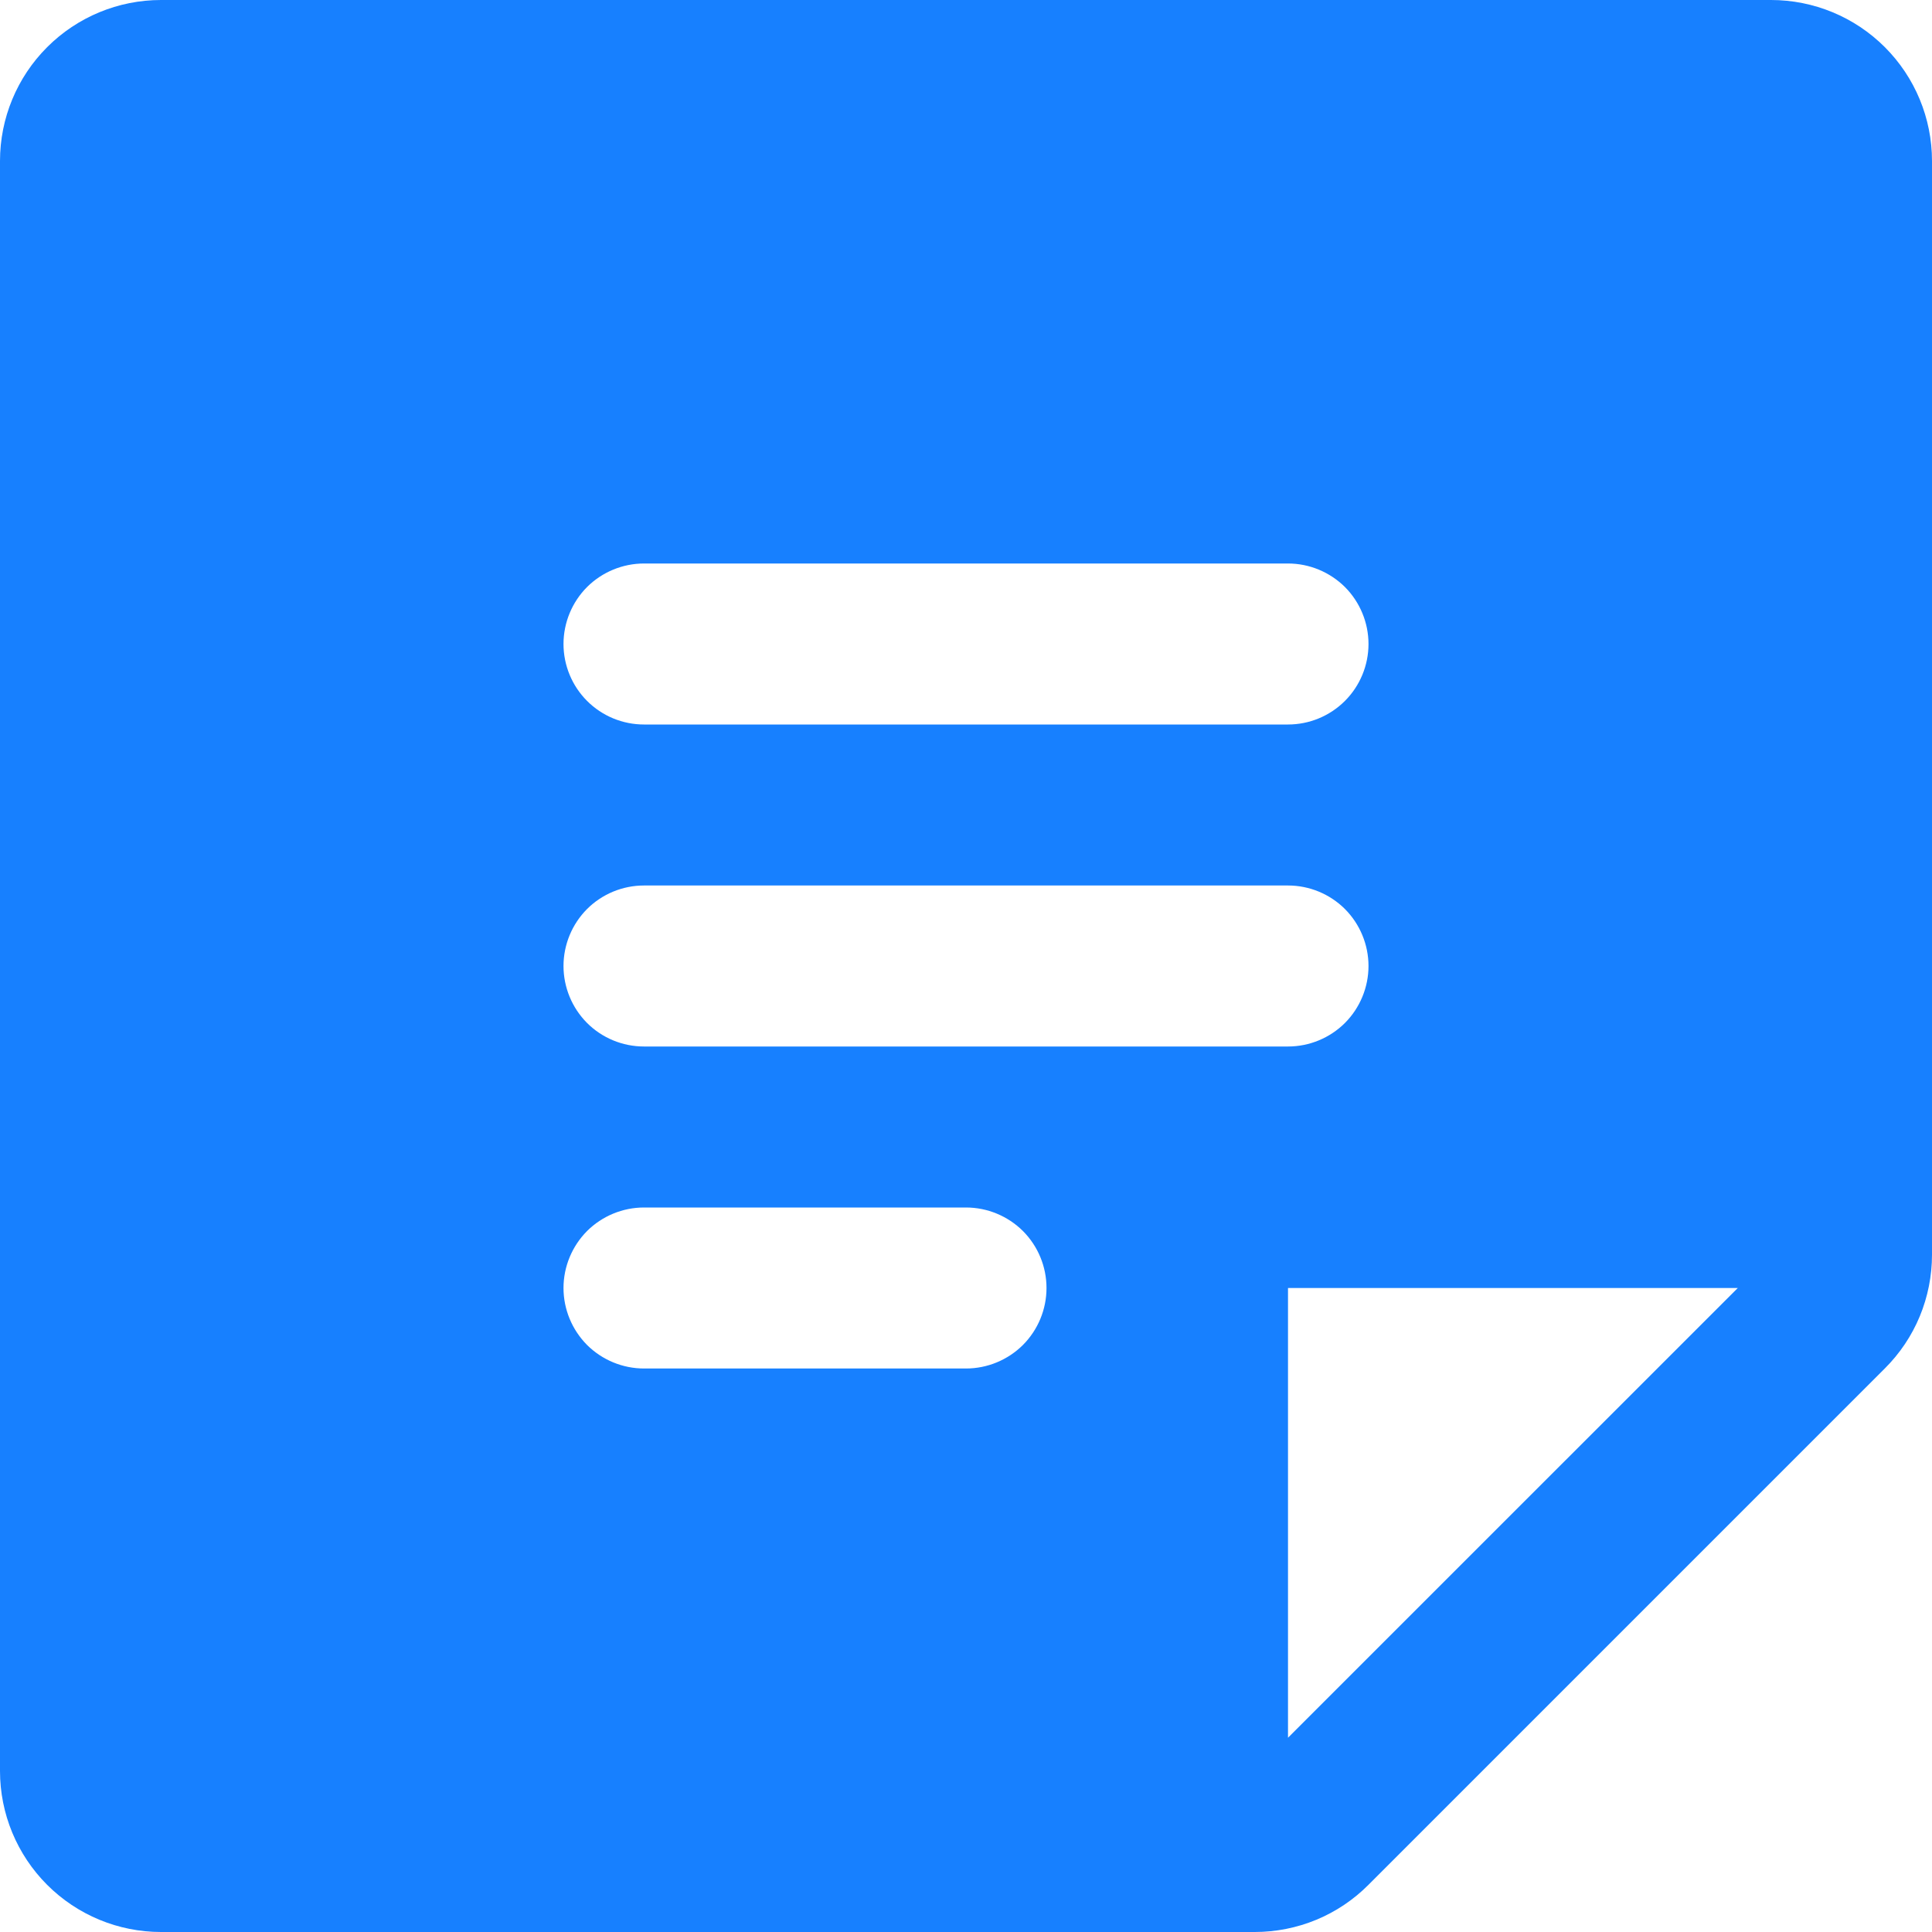 <svg width="27" height="27" viewBox="0 0 27 27" fill="none" xmlns="http://www.w3.org/2000/svg">
<path d="M24.75 0H2.25C1.653 0 1.081 0.237 0.659 0.659C0.237 1.081 0 1.653 0 2.25V24.75C0 25.347 0.237 25.919 0.659 26.341C1.081 26.763 1.653 27 2.25 27H17.535C17.83 27 18.123 26.942 18.396 26.829C18.669 26.716 18.916 26.55 19.125 26.34L26.34 19.125C26.55 18.916 26.716 18.669 26.829 18.396C26.942 18.123 27 17.83 27 17.535V2.25C27 1.653 26.763 1.081 26.341 0.659C25.919 0.237 25.347 0 24.75 0ZM9 7.875H18C18.298 7.875 18.584 7.994 18.796 8.204C19.006 8.415 19.125 8.702 19.125 9C19.125 9.298 19.006 9.585 18.796 9.795C18.584 10.007 18.298 10.125 18 10.125H9C8.702 10.125 8.415 10.007 8.204 9.795C7.994 9.585 7.875 9.298 7.875 9C7.875 8.702 7.994 8.415 8.204 8.204C8.415 7.994 8.702 7.875 9 7.875ZM13.5 19.125H9C8.702 19.125 8.415 19.006 8.204 18.796C7.994 18.584 7.875 18.298 7.875 18C7.875 17.702 7.994 17.416 8.204 17.204C8.415 16.994 8.702 16.875 9 16.875H13.5C13.798 16.875 14.085 16.994 14.296 17.204C14.507 17.416 14.625 17.702 14.625 18C14.625 18.298 14.507 18.584 14.296 18.796C14.085 19.006 13.798 19.125 13.5 19.125ZM9 14.625C8.702 14.625 8.415 14.507 8.204 14.296C7.994 14.085 7.875 13.798 7.875 13.5C7.875 13.202 7.994 12.915 8.204 12.704C8.415 12.493 8.702 12.375 9 12.375H18C18.298 12.375 18.584 12.493 18.796 12.704C19.006 12.915 19.125 13.202 19.125 13.5C19.125 13.798 19.006 14.085 18.796 14.296C18.584 14.507 18.298 14.625 18 14.625H9ZM18 24.285V18H24.286L18 24.285Z" fill="#1780FF"/>
</svg>
